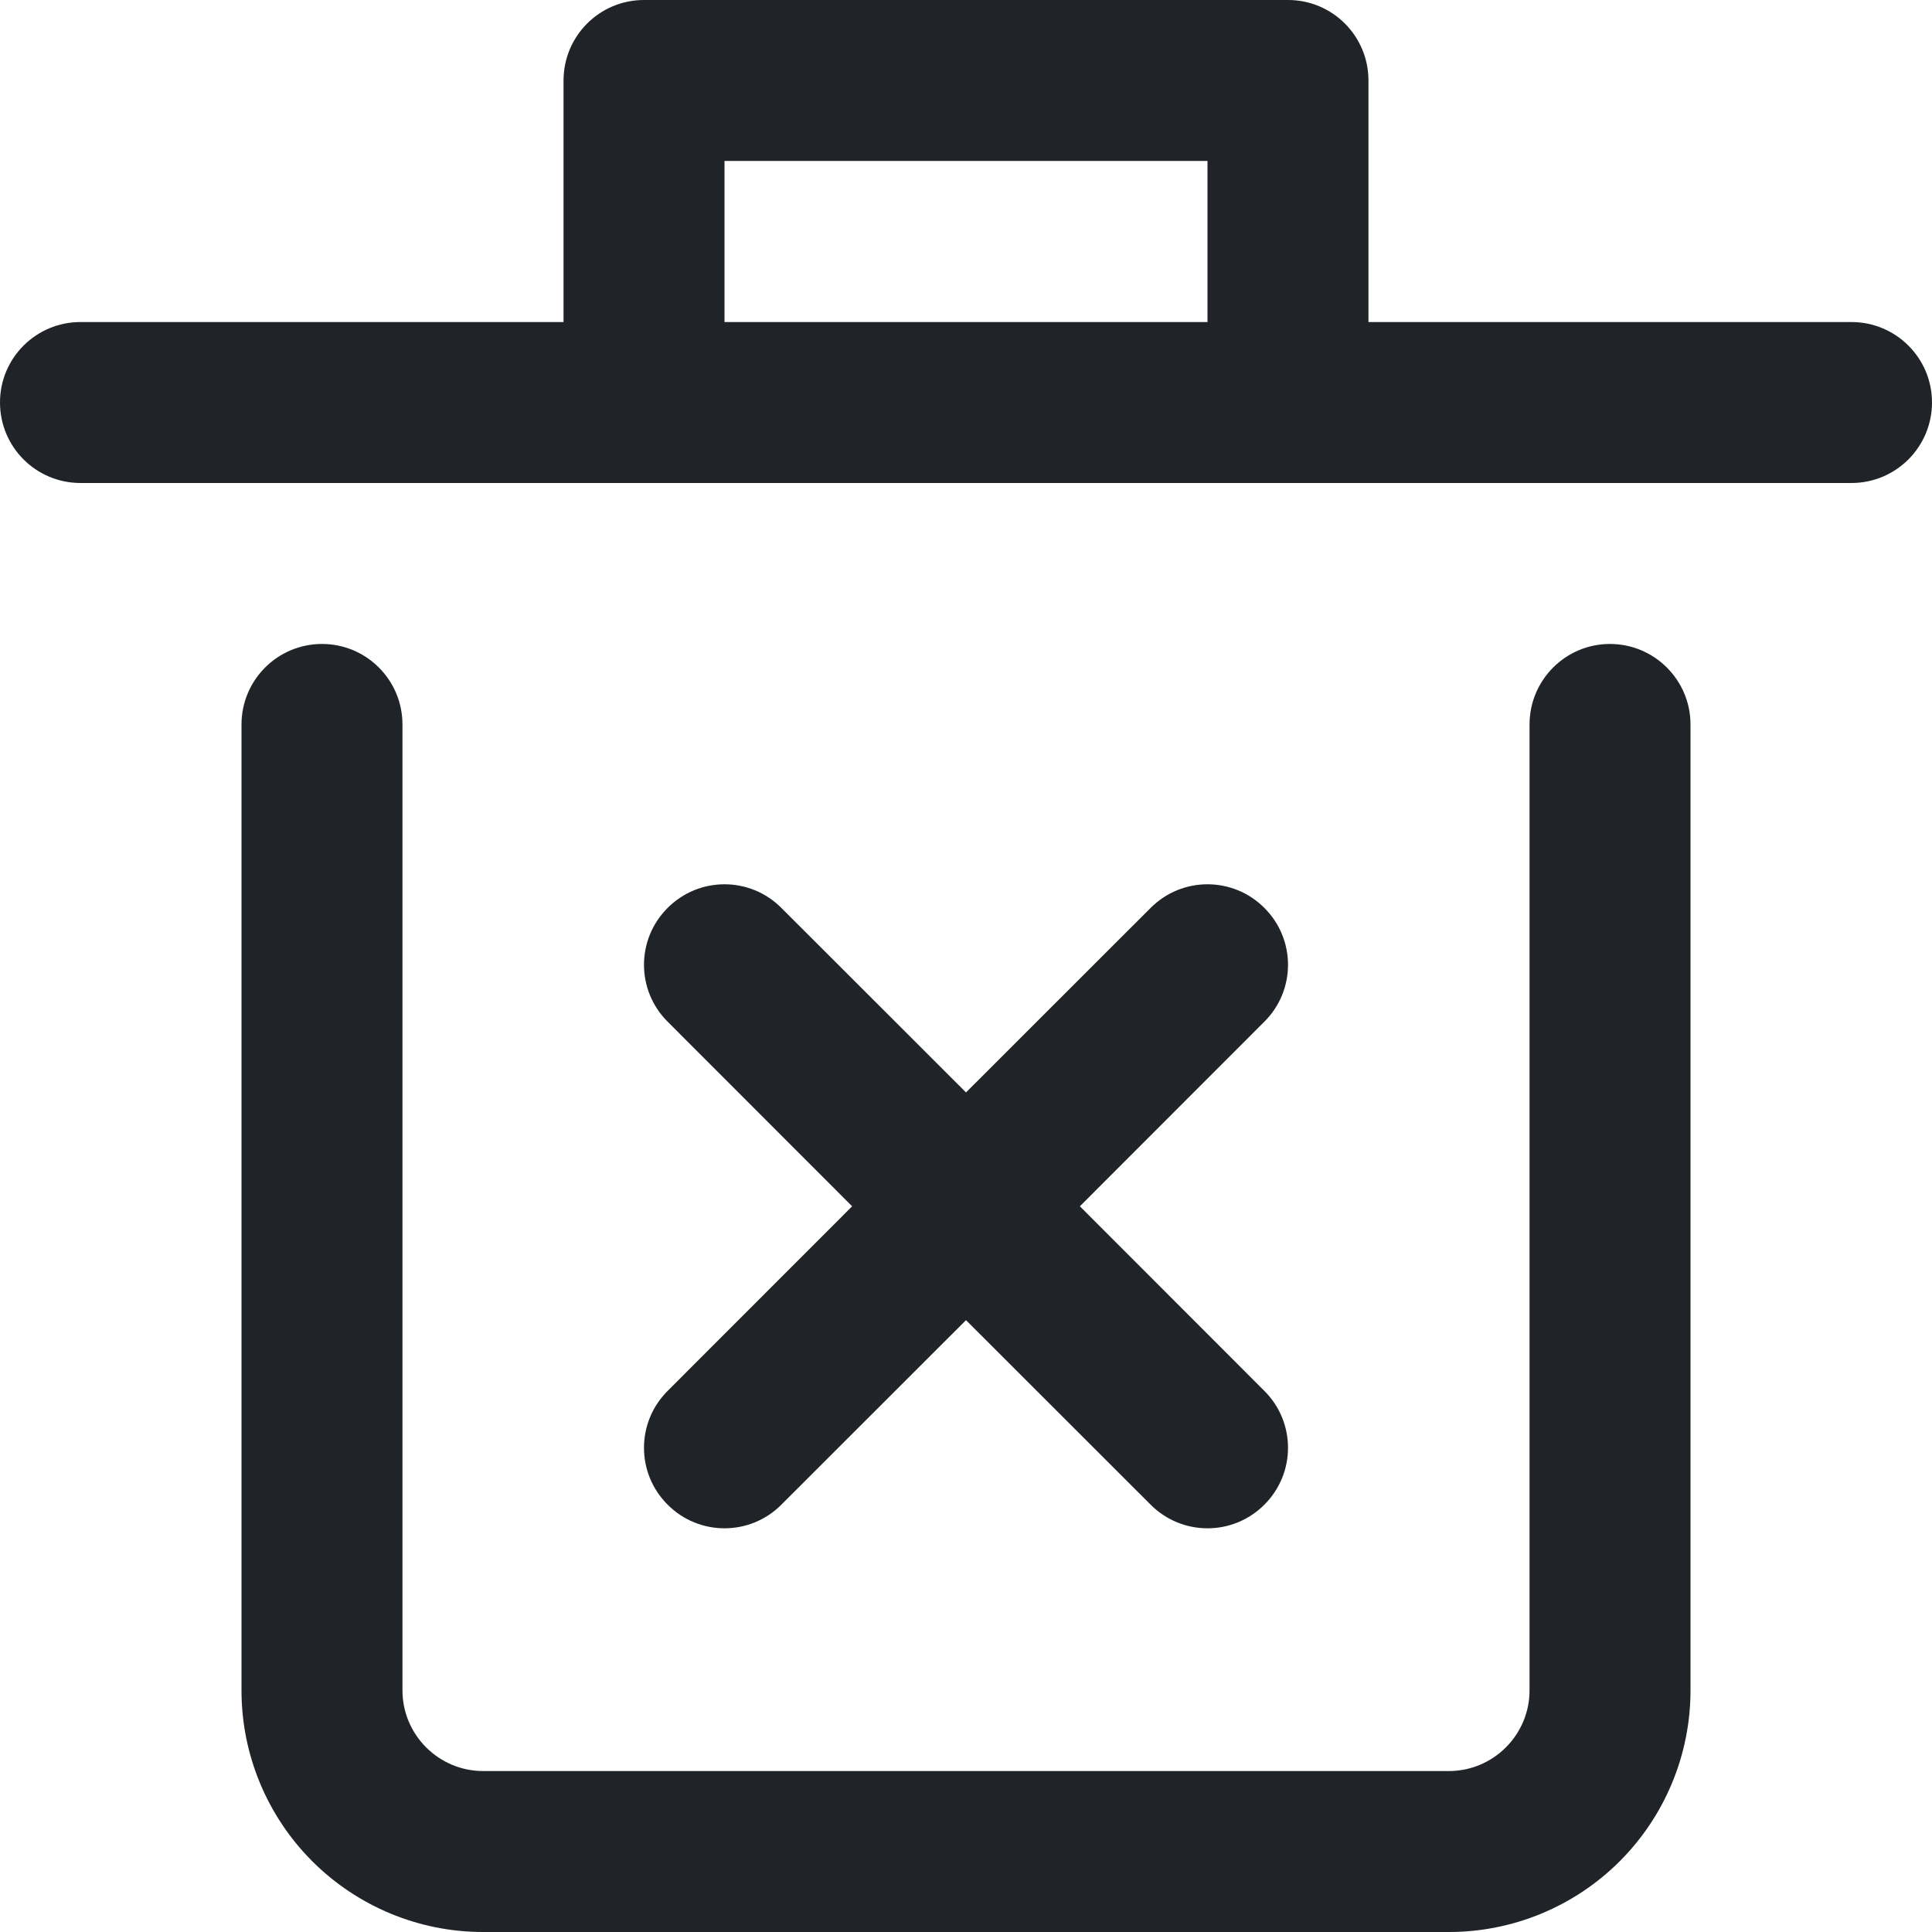 <svg width="16" height="16" viewBox="0 0 16 16" fill="none" xmlns="http://www.w3.org/2000/svg">
<g clip-path="url(#clip0_3_3771)">
<path fill-rule="evenodd" clip-rule="evenodd" d="M5.333 0C4.965 0 4.667 0.298 4.667 0.667V2.667H0.667C0.298 2.667 0 2.965 0 3.333C0 3.702 0.298 4 0.667 4H15.333C15.701 4 16 3.702 16 3.333C16 2.965 15.701 2.667 15.333 2.667H11.333V0.667C11.333 0.298 11.035 0 10.667 0H5.333ZM10 2.667V1.333H6V2.667H10Z" fill="#202327"/>
<path d="M2.667 5.333C3.035 5.333 3.333 5.632 3.333 6V14C3.333 14.177 3.404 14.346 3.529 14.471C3.654 14.596 3.823 14.667 4 14.667H12C12.177 14.667 12.346 14.596 12.471 14.471C12.596 14.346 12.667 14.177 12.667 14V6C12.667 5.632 12.965 5.333 13.333 5.333C13.701 5.333 14 5.632 14 6V14C14 14.53 13.789 15.039 13.414 15.414C13.039 15.789 12.53 16 12 16H4C3.47 16 2.961 15.789 2.586 15.414C2.211 15.039 2 14.53 2 14V6C2 5.632 2.298 5.333 2.667 5.333Z" fill="#202327"/>
<path d="M10.471 7.519C10.732 7.779 10.732 8.201 10.471 8.461L8.943 9.99L10.471 11.519C10.732 11.779 10.732 12.201 10.471 12.461C10.211 12.722 9.789 12.722 9.529 12.461L8 10.933L6.471 12.461C6.211 12.722 5.789 12.722 5.529 12.461C5.268 12.201 5.268 11.779 5.529 11.519L7.057 9.99L5.529 8.461C5.268 8.201 5.268 7.779 5.529 7.519C5.789 7.258 6.211 7.258 6.471 7.519L8 9.047L9.529 7.519C9.789 7.258 10.211 7.258 10.471 7.519Z" fill="#202327"/>
</g>
<defs>
<clipPath id="clip0_3_3771">
<rect width="16" height="16" fill="white"/>
</clipPath>
</defs>
</svg>
